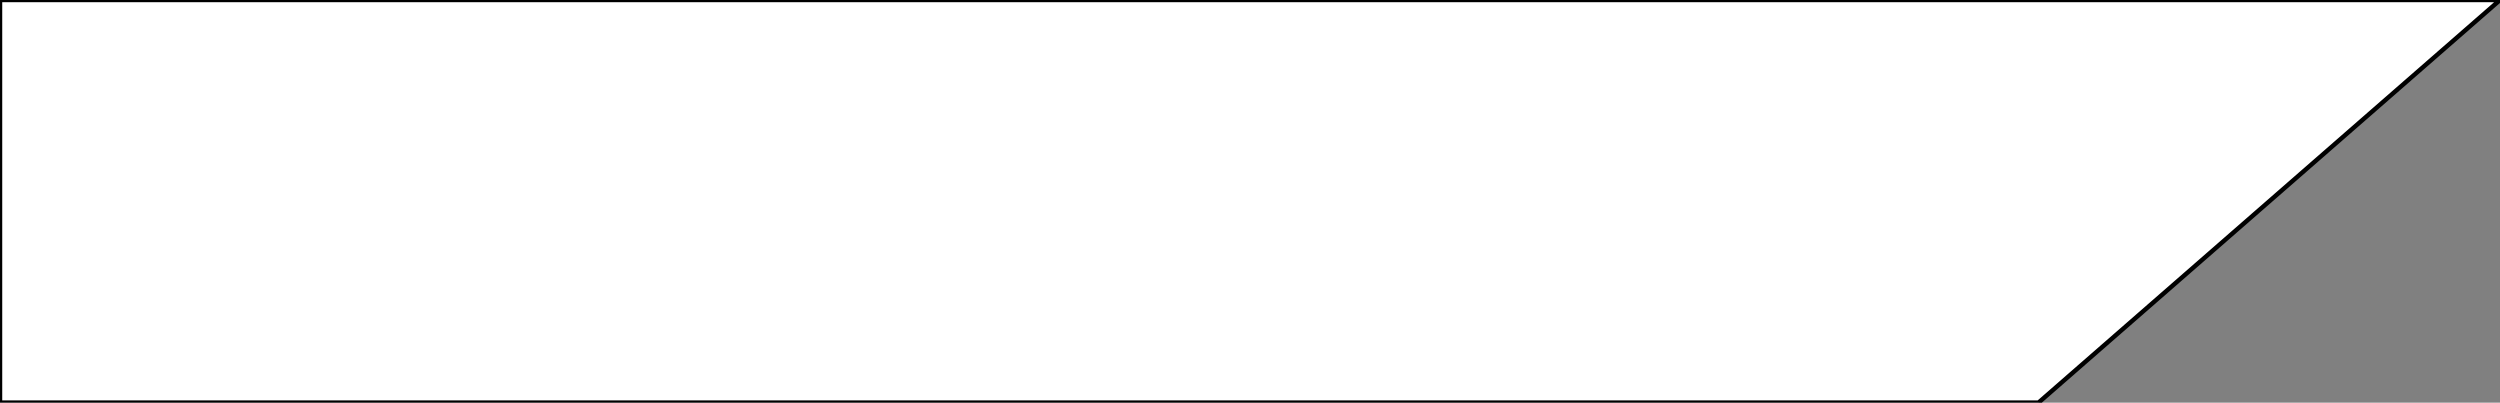 <?xml version="1.0" encoding="UTF-8" standalone="no"?>
<!-- Created with Inkscape (http://www.inkscape.org/) -->

<svg
   width="148.5mm"
   height="23.917mm"
   viewBox="0 0 148.5 23.917"
   version="1.1"
   id="svg5"
   inkscape:version="1.1.1 (3bf5ae0d25, 2021-09-20)"
   sodipodi:docname="buttonback.svg"
   xmlns:inkscape="http://www.inkscape.org/namespaces/inkscape"
   xmlns:sodipodi="http://sodipodi.sourceforge.net/DTD/sodipodi-0.dtd"
   xmlns="http://www.w3.org/2000/svg"
   xmlns:svg="http://www.w3.org/2000/svg">
  <rect x="0" y="0" width="148.5" height="23.917" fill="#808080" stroke="none"/>
  <sodipodi:namedview
     id="namedview7"
     pagecolor="#ffffff"
     bordercolor="#666666"
     borderopacity="1.0"
     inkscape:pageshadow="2"
     inkscape:pageopacity="0.0"
     inkscape:pagecheckerboard="0"
     inkscape:document-units="mm"
     showgrid="false"
     inkscape:zoom="1.4823793"
     inkscape:cx="237.1188"
     inkscape:cy="131.88258"
     inkscape:window-width="1920"
     inkscape:window-height="1017"
     inkscape:window-x="-8"
     inkscape:window-y="-8"
     inkscape:window-maximized="1"
     inkscape:current-layer="layer1" />
  <defs
     id="defs2" />
  <g
     inkscape:label="Layer 1"
     inkscape:groupmode="layer"
     id="layer1"
     transform="translate(-28.915,-79.605)">
    <path
       id="rect31"
       style="stroke-width:0.265;fill:#ffffff;stroke:#000000;stroke-opacity:1;stroke-miterlimit:4;stroke-dasharray:none;stroke-linejoin:miter"
       d="M 28.915,79.605 H 177.415 L 150,103.522 H 28.915 Z"
       sodipodi:nodetypes="ccccc" />
  </g>
</svg>
